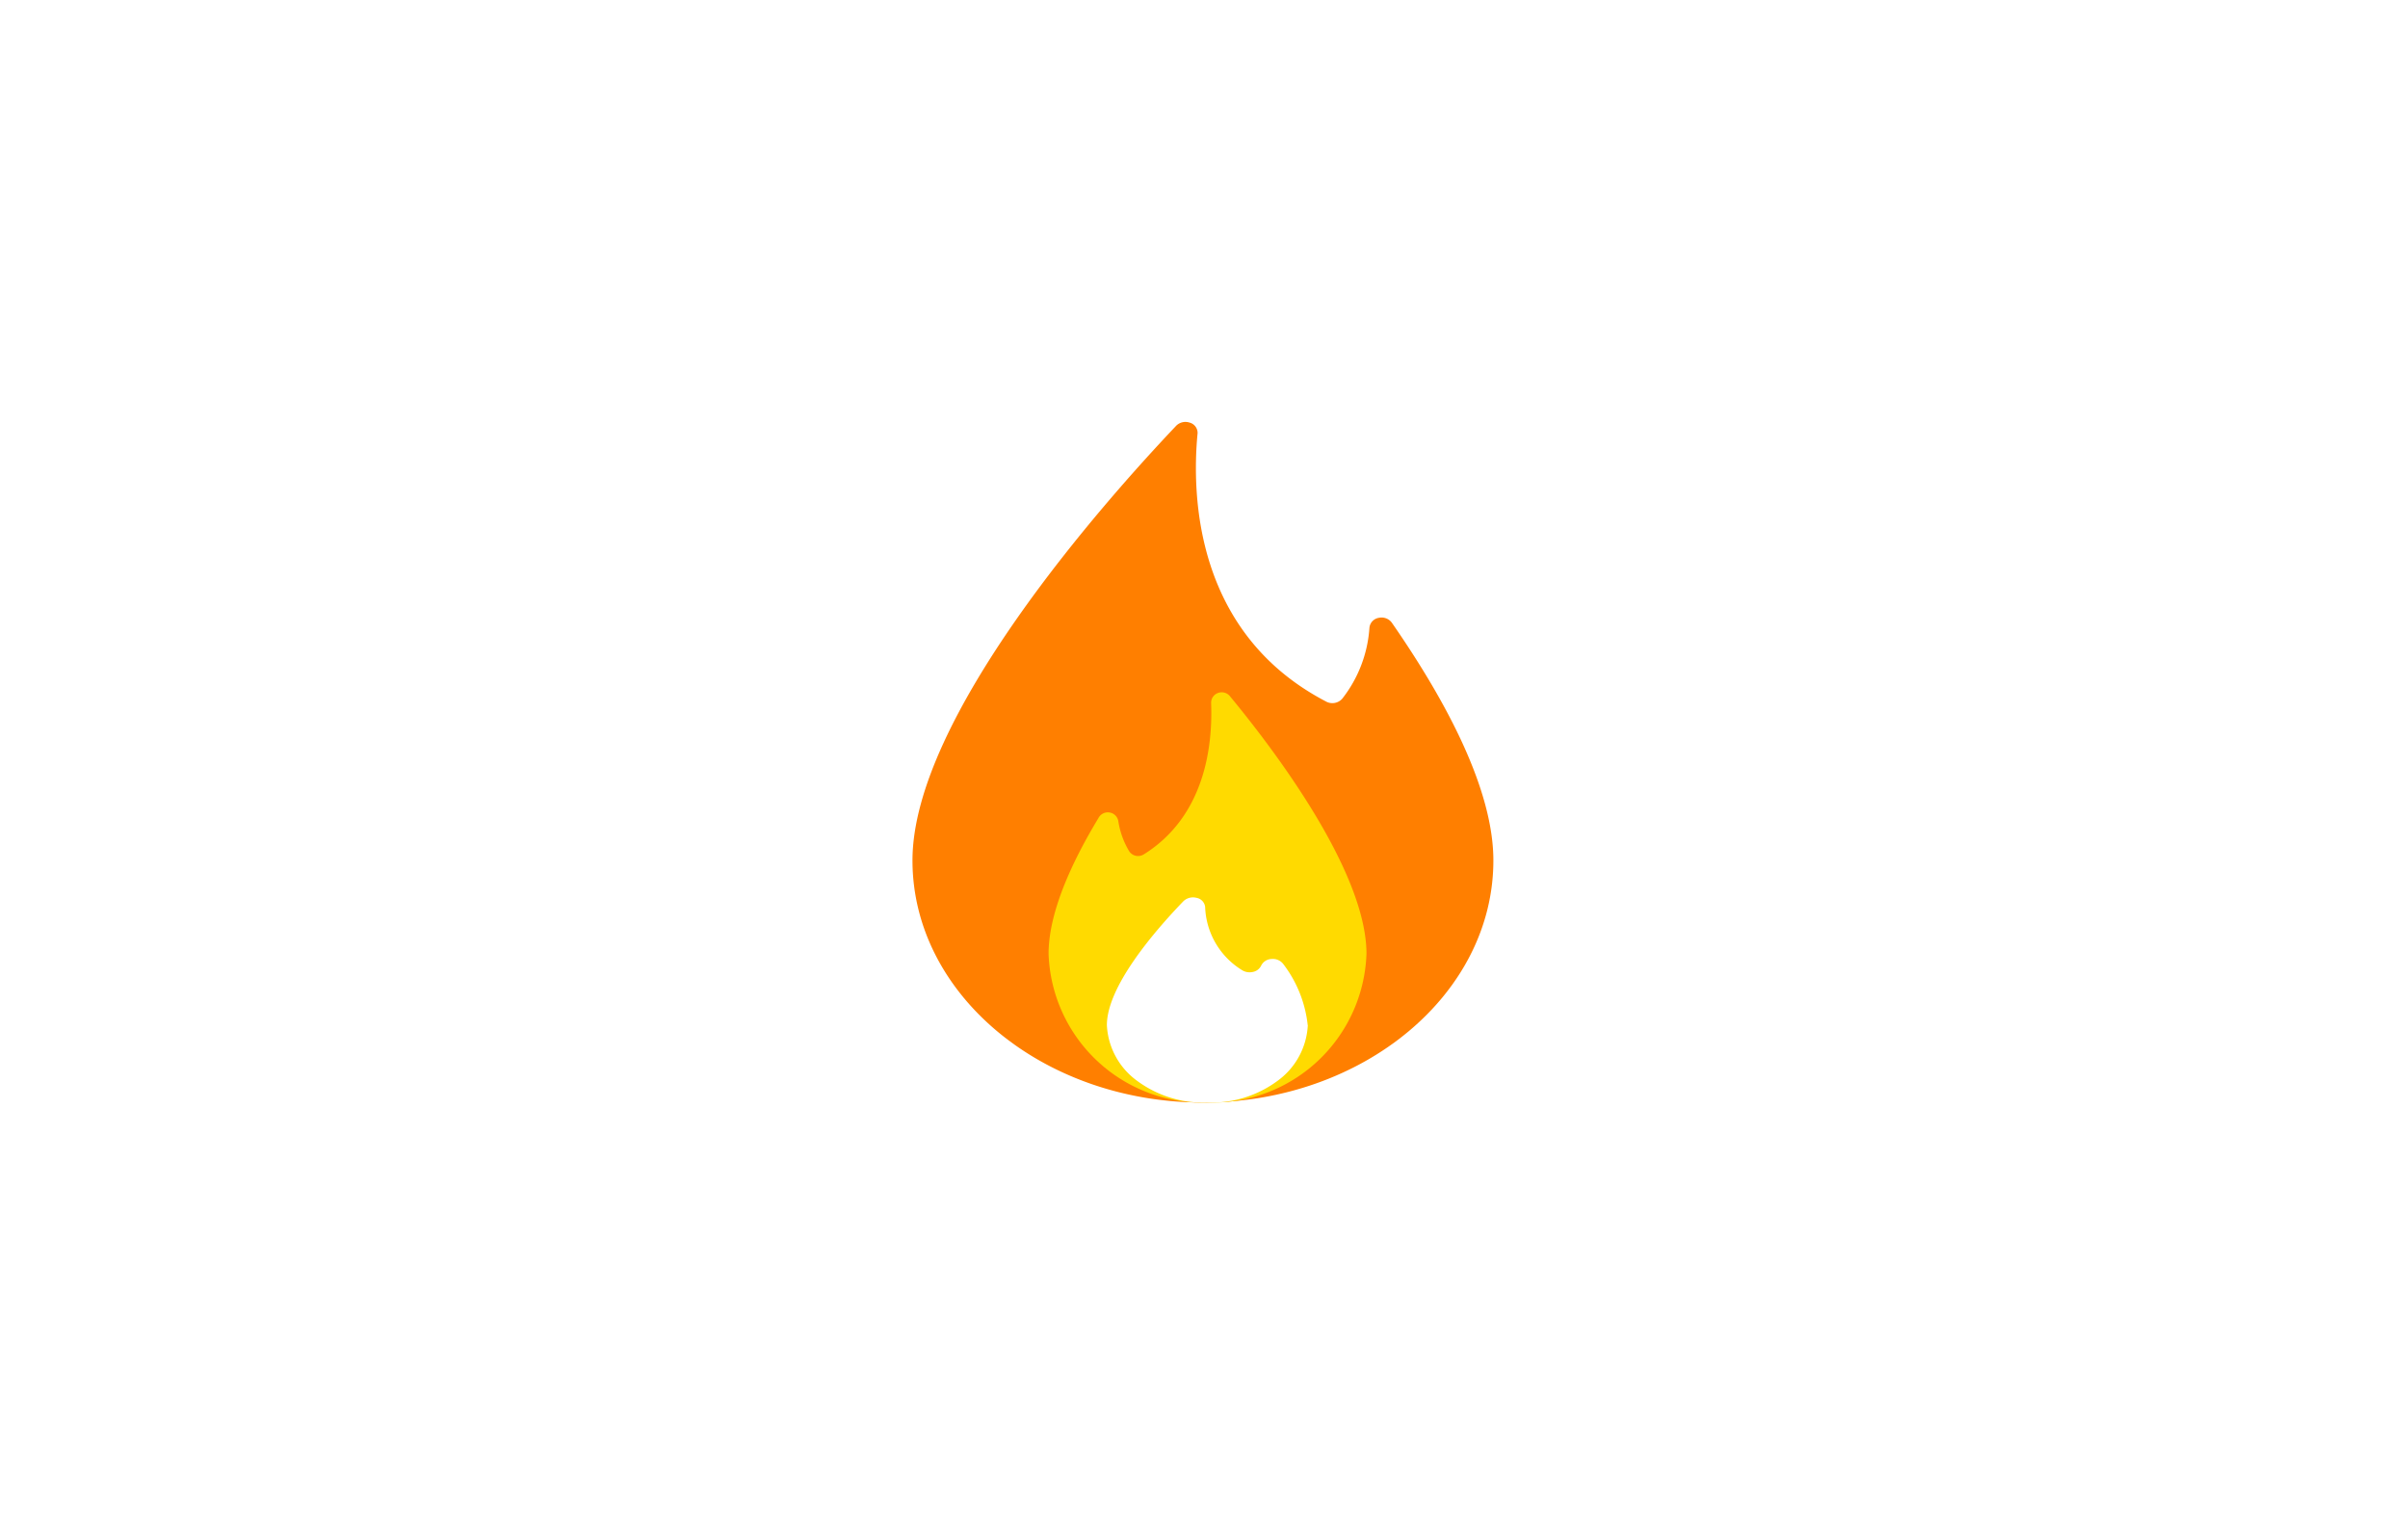 <svg xmlns="http://www.w3.org/2000/svg" xmlns:xlink="http://www.w3.org/1999/xlink" width="129" height="82" viewBox="0 0 129 82">
  <defs>
    <filter id="Rectangle_66" x="0" y="0" width="129" height="82" filterUnits="userSpaceOnUse">
      <feOffset input="SourceAlpha"/>
      <feGaussianBlur stdDeviation="4" result="blur"/>
      <feFlood flood-opacity="0.302"/>
      <feComposite operator="in" in2="blur"/>
      <feComposite in="SourceGraphic"/>
    </filter>
  </defs>
  <g id="Component_537_1" data-name="Component 537 – 1" transform="translate(12 12)">
    <g id="Component_13" data-name="Component 13" transform="translate(0 0.108)">
      <g transform="matrix(1, 0, 0, 1, -12, -12.11)" filter="url(#Rectangle_66)">
        <rect id="Rectangle_66-2" data-name="Rectangle 66" width="105" height="58" rx="29" transform="translate(12 12)" fill="#fff"/>
      </g>
    </g>
    <g id="Layer_2" data-name="Layer 2" transform="translate(28.694 -6.878)">
      <g id="Layer_1" data-name="Layer 1" transform="translate(8.189 17.472)">
        <path id="Path_454" data-name="Path 454" d="M31.119,23.457c0,7.165-6.969,12.974-15.56,12.974S0,30.621,0,23.457C0,15.808,10.23,4.275,14.1.191a.7.7,0,0,1,.739-.2.576.576,0,0,1,.435.563c-.331,3.417-.1,10.73,6.859,14.375a.708.708,0,0,0,.888-.137,6.9,6.9,0,0,0,1.459-3.81.6.6,0,0,1,.513-.527.68.68,0,0,1,.712.3C28.669,15.033,31.119,19.709,31.119,23.457Z" transform="translate(0 0.045)" fill="#fff"/>
        <path id="Path_455" data-name="Path 455" d="M9,42.111C9,47.577,12.815,52,17.515,52s8.515-4.424,8.515-9.89S21.1,28.561,18.741,25.019a.515.515,0,0,0-.652-.261.708.708,0,0,0-.381.7c.085,2.778-.312,7.48-3.6,10.036a.484.484,0,0,1-.439.1.589.589,0,0,1-.361-.32,6.451,6.451,0,0,1-.568-1.945.653.653,0,0,0-.47-.612.551.551,0,0,0-.608.39C10.164,36.18,9,39.451,9,42.111Z" transform="translate(-1.709 -15.525)" fill="#fff"/>
        <path id="Path_456" data-name="Path 456" d="M26.514,51.912a5.438,5.438,0,0,1-1.625,3.782,5.138,5.138,0,0,1-3.757,1.472,5.138,5.138,0,0,1-3.757-1.472,5.438,5.438,0,0,1-1.625-3.782c0-2.6,2.479-6.286,4.077-8.393a.643.643,0,0,1,.718-.261.668.668,0,0,1,.469.617,5.66,5.66,0,0,0,1.957,4.28.639.639,0,0,0,.589.141.659.659,0,0,0,.449-.416h0a.656.656,0,0,1,.565-.466.649.649,0,0,1,.635.358,9.627,9.627,0,0,1,1.3,4.139Z" transform="translate(-5.336 -20.688)" fill="#fff"/>
      </g>
    </g>
    <g id="Layer_2-2" data-name="Layer 2" transform="translate(28.694 -6.878)">
      <g id="Layer_1-2" data-name="Layer 1" transform="translate(8.189 17.472)">
        <path id="Path_454-2" data-name="Path 454" d="M31.119,23.441c0,7.16-6.969,12.965-15.56,12.965S0,30.6,0,23.441C0,15.8,10.23,4.272,14.1.191a.7.7,0,0,1,.739-.2.576.576,0,0,1,.435.563c-.331,3.415-.1,10.723,6.859,14.365a.708.708,0,0,0,.888-.137,6.892,6.892,0,0,0,1.459-3.808.6.6,0,0,1,.513-.527.68.68,0,0,1,.712.3C28.669,15.023,31.119,19.7,31.119,23.441Z" transform="translate(0 0.045)" fill="#ff7f00"/>
        <path id="Path_455-2" data-name="Path 455" d="M9,38.724a8.253,8.253,0,0,0,8.515,7.964,8.253,8.253,0,0,0,8.515-7.964c0-4.4-4.933-10.912-7.289-13.764a.572.572,0,0,0-.652-.21.559.559,0,0,0-.381.562c.085,2.237-.312,6.023-3.6,8.082a.575.575,0,0,1-.439.079.567.567,0,0,1-.361-.258,4.465,4.465,0,0,1-.568-1.566.563.563,0,0,0-.47-.493.57.57,0,0,0-.608.314C10.164,33.948,9,36.582,9,38.724Z" transform="translate(-1.709 -10.237)" fill="#ffda00"/>
        <path id="Path_456-2" data-name="Path 456" d="M26.514,50.075a3.918,3.918,0,0,1-1.625,2.982,5.953,5.953,0,0,1-3.757,1.16,5.953,5.953,0,0,1-3.757-1.16,3.918,3.918,0,0,1-1.625-2.982c0-2.047,2.479-4.956,4.077-6.617a.738.738,0,0,1,.718-.206.564.564,0,0,1,.469.486,4.141,4.141,0,0,0,1.957,3.375.769.769,0,0,0,.589.111.622.622,0,0,0,.449-.328h0a.64.64,0,0,1,.565-.367.7.7,0,0,1,.635.282,6.52,6.52,0,0,1,1.3,3.264Z" transform="translate(-5.336 -17.764)" fill="#fff"/>
      </g>
    </g>
  </g>
</svg>
